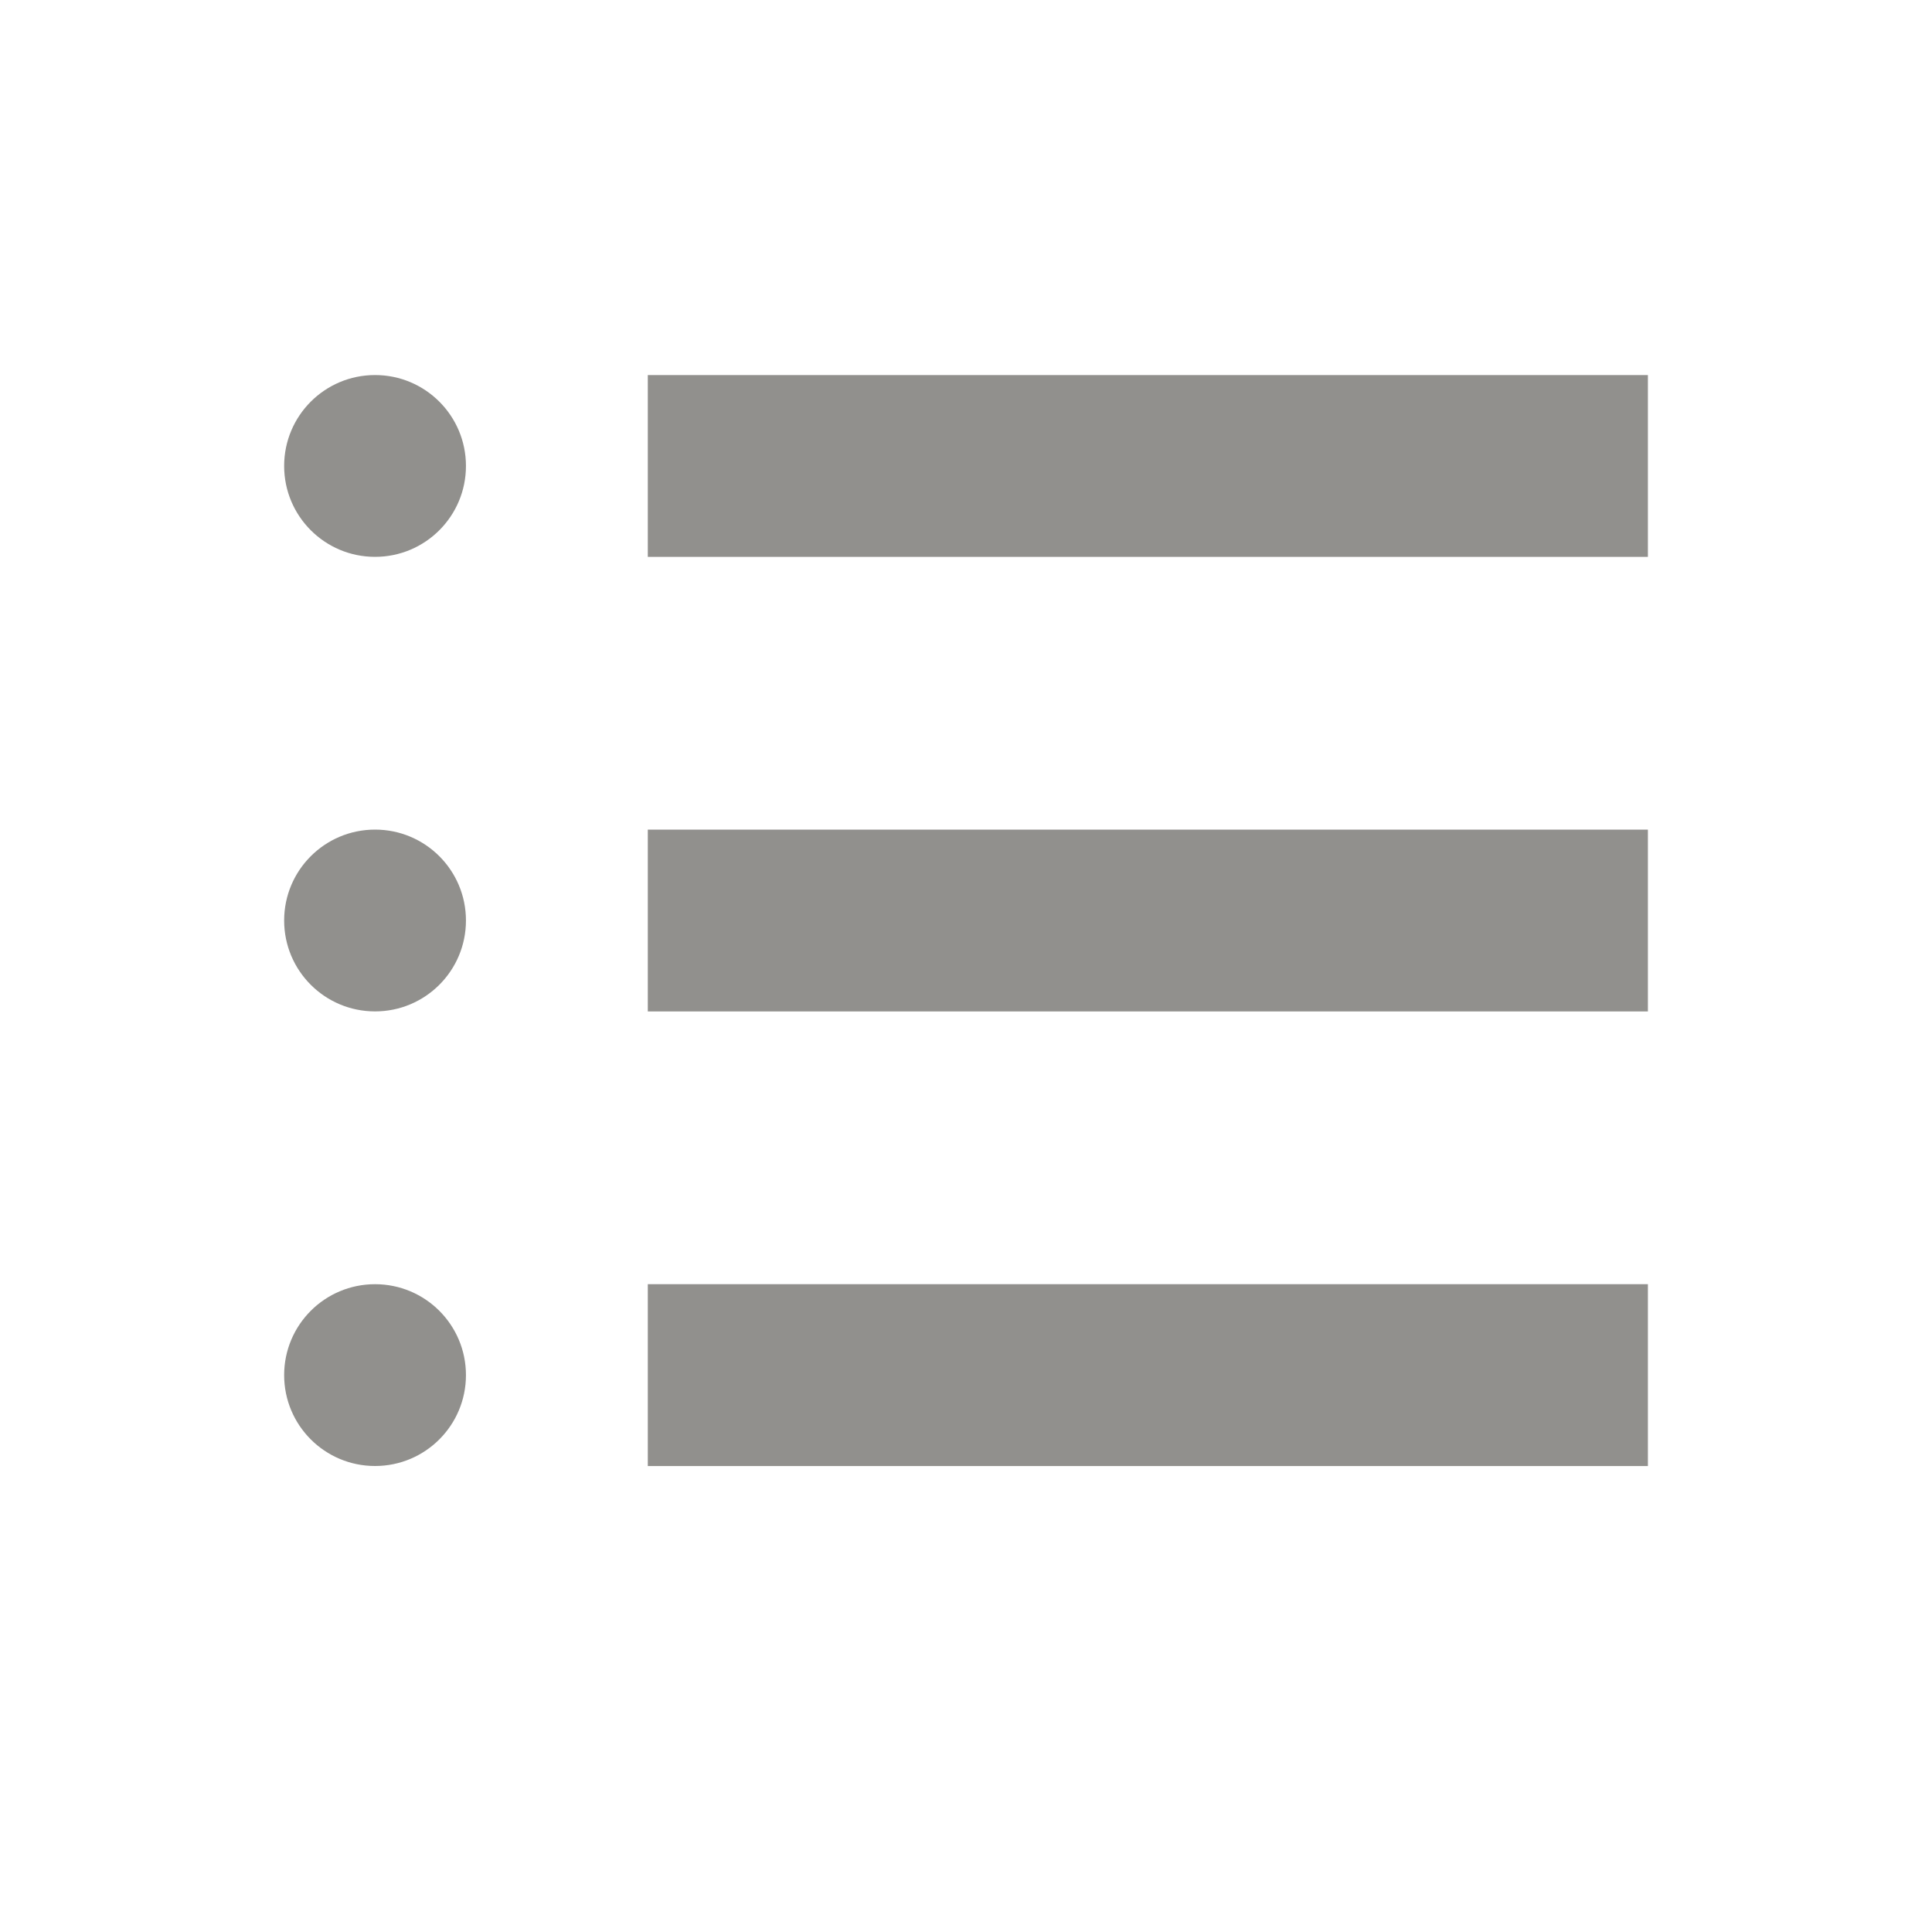 <!-- Generated by IcoMoon.io -->
<svg version="1.1" xmlns="http://www.w3.org/2000/svg" width="40" height="40" viewBox="0 0 40 40">
<title>th-menu-alt</title>
<path fill="#91908d" d="M34.118 7.765v3.765h-20.706v-3.765h20.706zM13.412 20.941h20.706v-3.765h-20.706v3.765zM13.412 30.353h20.706v-3.765h-20.706v3.765zM7.765 7.765c-1.039 0-1.882 0.841-1.882 1.882s0.843 1.882 1.882 1.882 1.882-0.841 1.882-1.882-0.843-1.882-1.882-1.882zM7.765 17.176c-1.039 0-1.882 0.841-1.882 1.882s0.843 1.882 1.882 1.882 1.882-0.841 1.882-1.882-0.843-1.882-1.882-1.882zM7.765 26.588c-1.039 0-1.882 0.841-1.882 1.882s0.843 1.882 1.882 1.882 1.882-0.841 1.882-1.882-0.843-1.882-1.882-1.882z"></path>
</svg>
